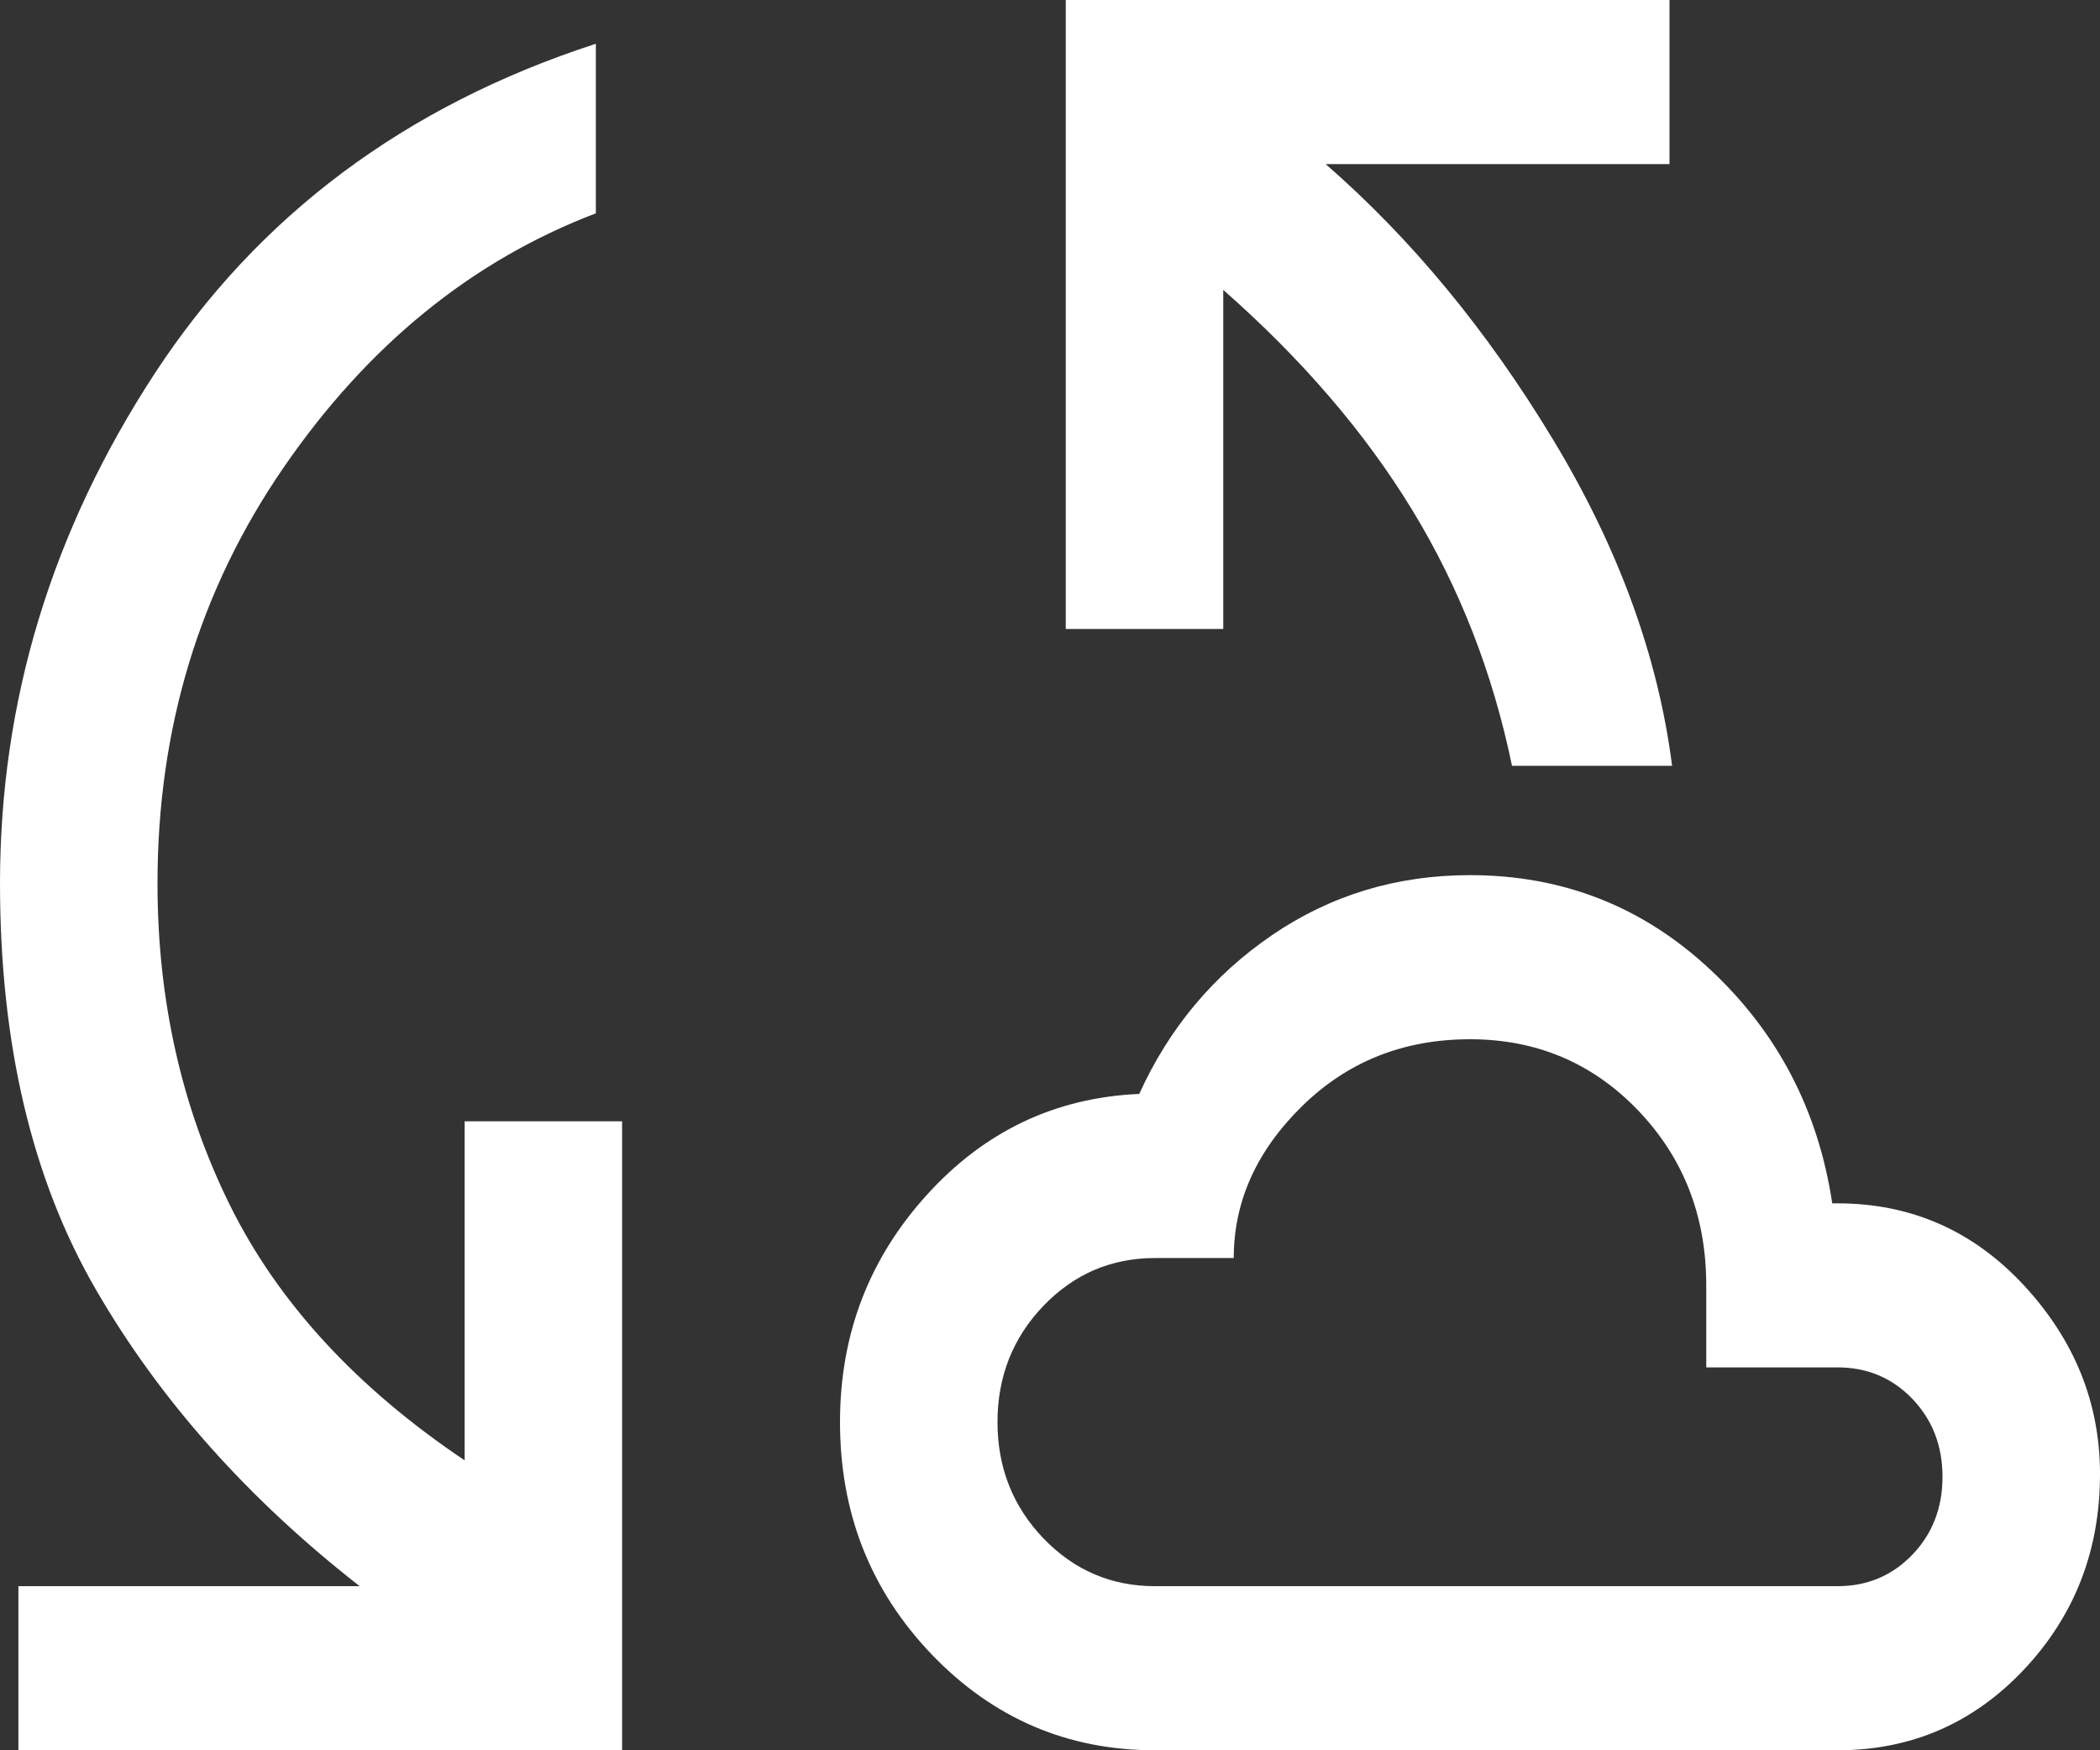 <svg width="30" height="25" viewBox="0 0 30 25" fill="none" xmlns="http://www.w3.org/2000/svg">
<rect x="0" y="0" width="30" height="25" fill="#333333" stroke="none"/>
<path d="M0.263 25V22.656H5.138C3.538 21.406 2.281 19.994 1.369 18.418C0.456 16.842 0 14.909 0 12.617C0 10.013 0.738 7.585 2.212 5.332C3.688 3.079 5.787 1.51 8.512 0.625V3.047C6.737 3.724 5.25 4.935 4.05 6.68C2.85 8.424 2.25 10.404 2.25 12.617C2.25 14.284 2.594 15.814 3.281 17.207C3.969 18.6 5.088 19.818 6.638 20.859V16.016H8.887V25H0.263ZM16.5 25C15.25 25 14.188 24.544 13.312 23.633C12.438 22.721 12 21.615 12 20.312C12 19.062 12.412 17.982 13.238 17.07C14.062 16.159 15.075 15.677 16.275 15.625C16.7 14.688 17.331 13.932 18.169 13.359C19.006 12.787 19.95 12.5 21 12.5C22.325 12.5 23.469 12.949 24.431 13.848C25.394 14.746 25.975 15.859 26.175 17.188H26.25C27.3 17.188 28.188 17.578 28.913 18.359C29.637 19.141 30 20.039 30 21.055C30 22.148 29.637 23.079 28.913 23.848C28.188 24.616 27.3 25 26.25 25H16.5ZM21.6 10.938C21.325 9.609 20.85 8.392 20.175 7.285C19.5 6.178 18.6 5.13 17.475 4.141V8.984H15.225V0H23.85V2.344H18.938C20.163 3.411 21.244 4.72 22.181 6.27C23.119 7.819 23.688 9.375 23.887 10.938H21.6ZM16.5 22.656H26.25C26.675 22.656 27.031 22.506 27.319 22.207C27.606 21.908 27.75 21.537 27.75 21.094C27.75 20.651 27.606 20.28 27.319 19.98C27.031 19.681 26.675 19.531 26.25 19.531H24.375V18.359C24.375 17.37 24.05 16.537 23.4 15.859C22.75 15.182 21.95 14.844 21 14.844C20.05 14.844 19.25 15.163 18.6 15.801C17.95 16.439 17.625 17.162 17.625 17.969H16.5C15.875 17.969 15.344 18.197 14.906 18.652C14.469 19.108 14.25 19.662 14.25 20.312C14.25 20.963 14.469 21.517 14.906 21.973C15.344 22.428 15.875 22.656 16.5 22.656Z" fill="white"/>
</svg>
